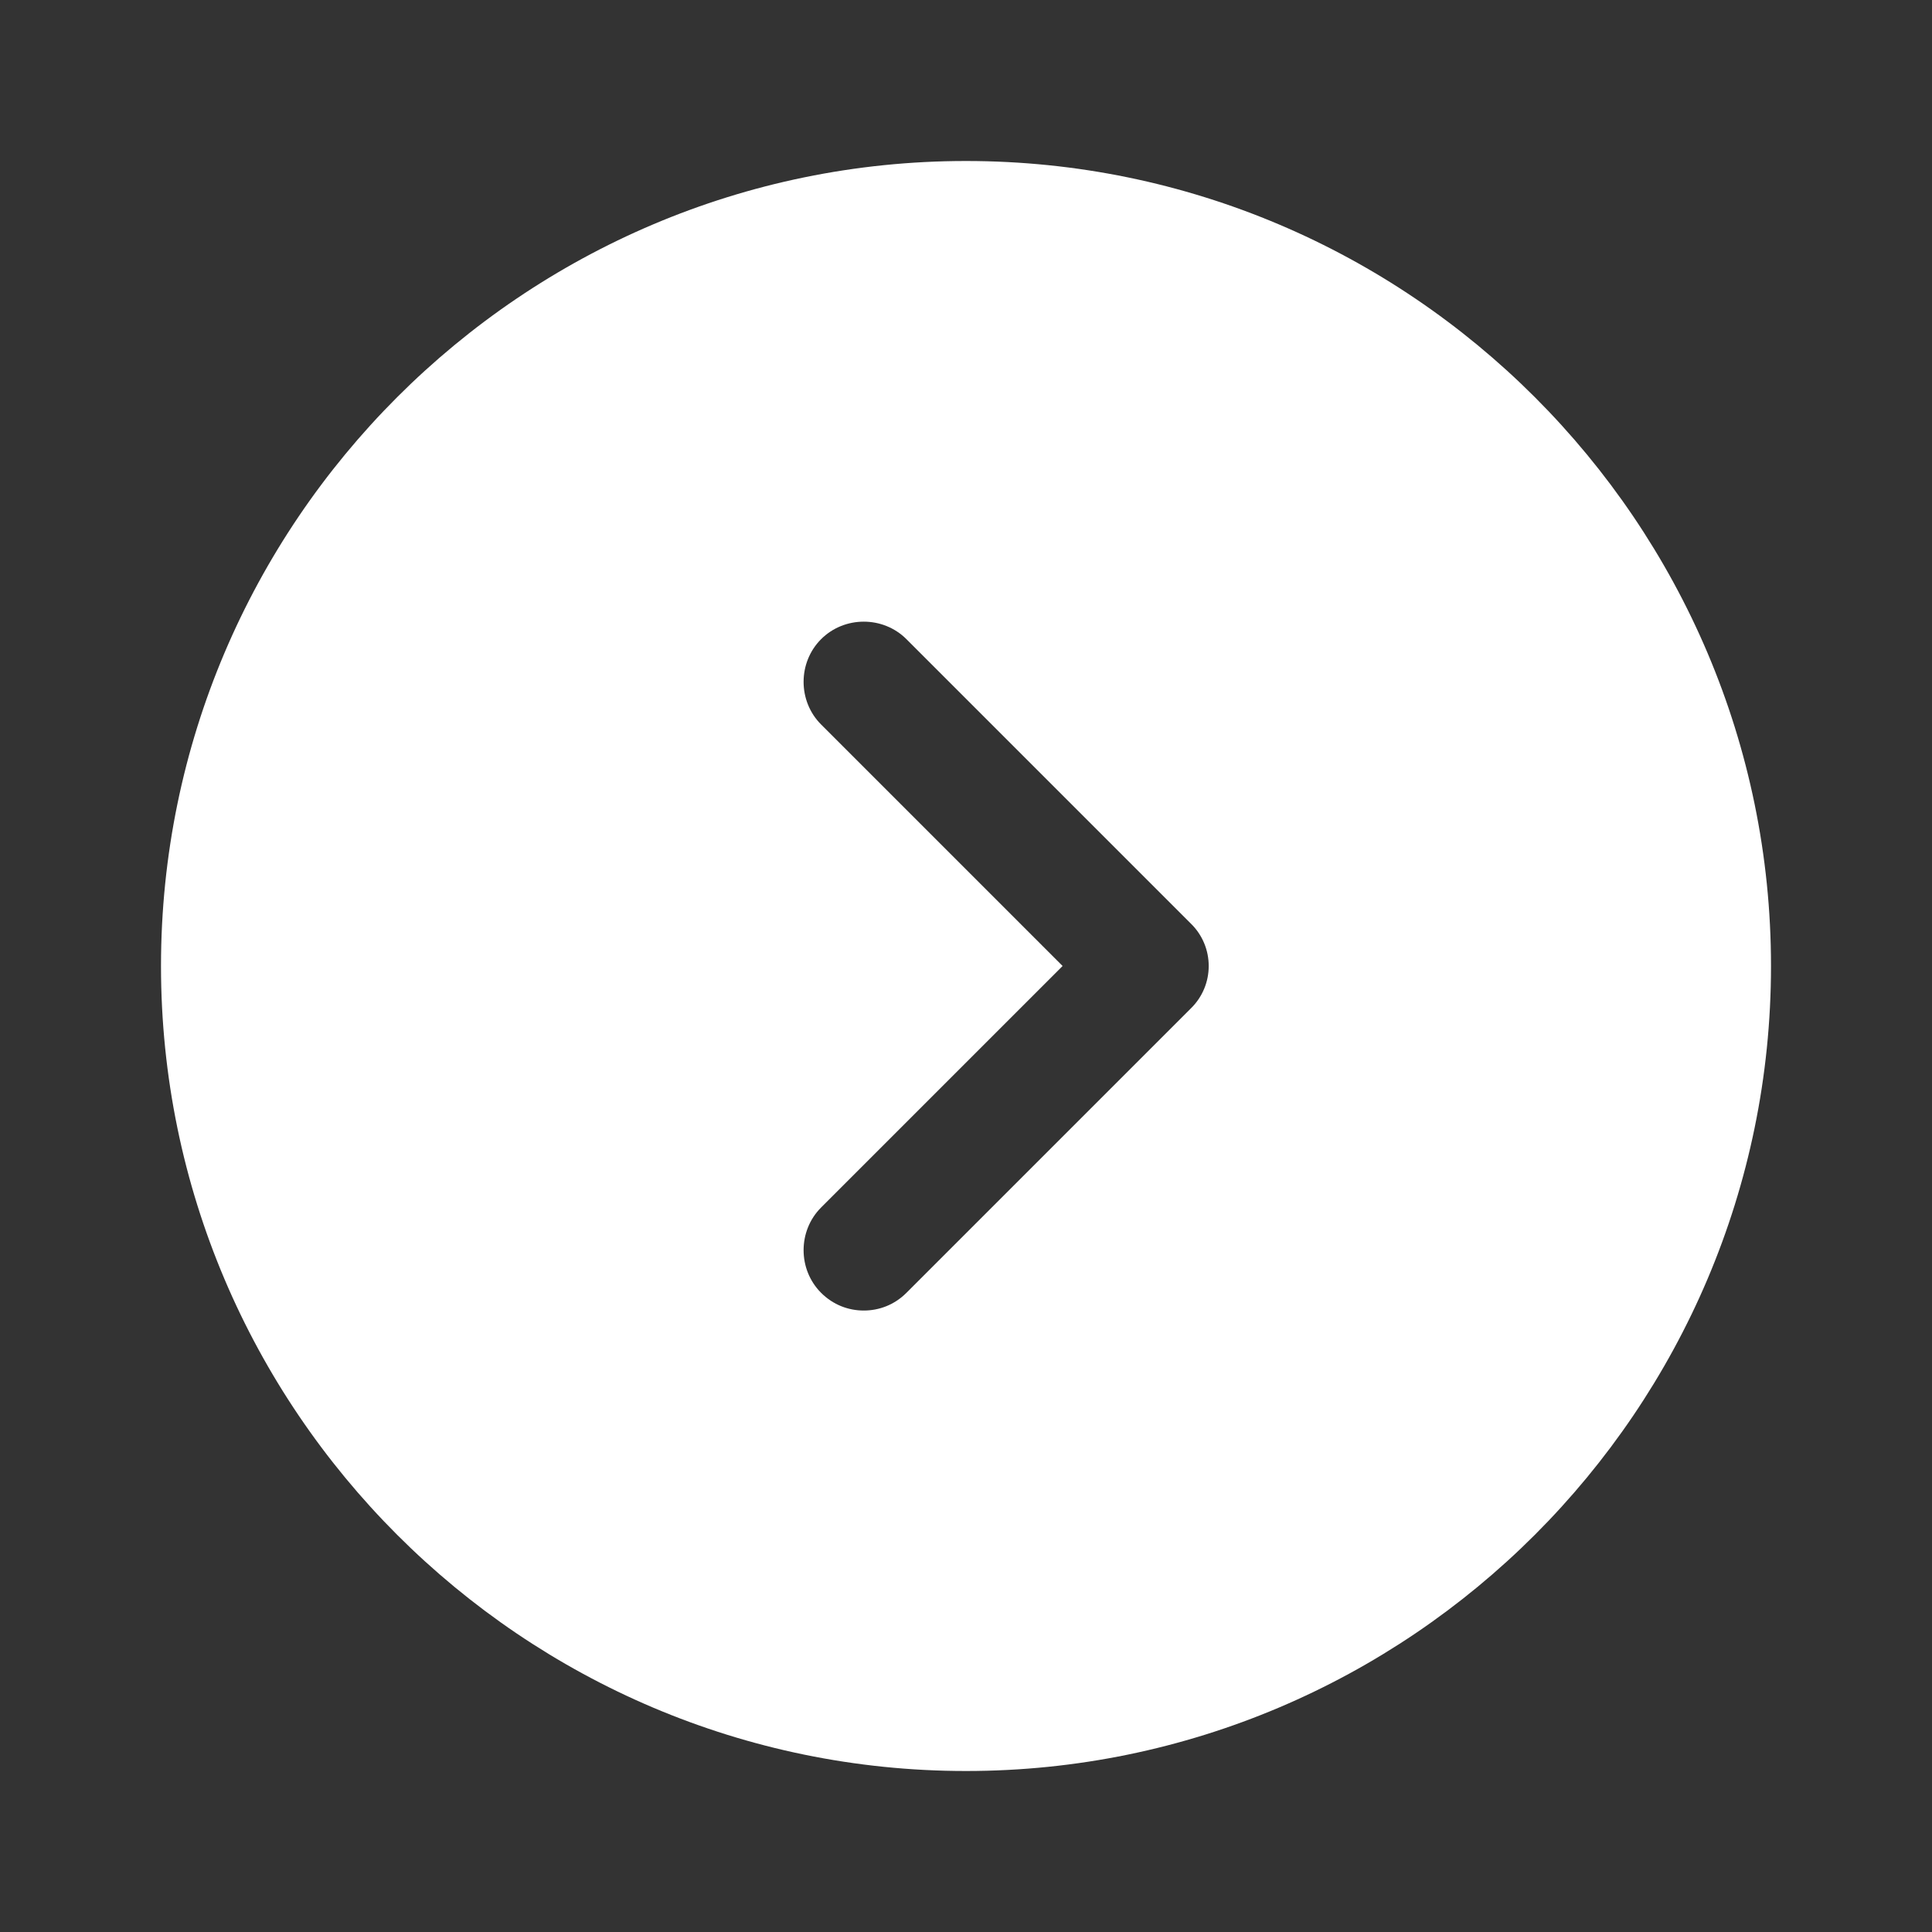 <svg fill="none" height="24" viewBox="0 0 24 24" width="24" xmlns="http://www.w3.org/2000/svg">
    <rect x="0" y="0" width="24" height="24" fill="#333333" stroke="none"/>
    <path d="m12 2c-5.51 0-10 4.49-10 10s4.49 10 10 10 10-4.49 10-10-4.49-10-10-10zm2.79 10.53-3.53 3.53c-.15.15-.34.22-.53.22s-.38-.07-.53-.22c-.29-.29-.29-.77 0-1.06l3-3-3-3c-.29-.29-.29-.77 0-1.06s.77-.29 1.06 0l3.53 3.53c.3.29.3.77 0 1.06z"
          fill="white"/>
</svg>